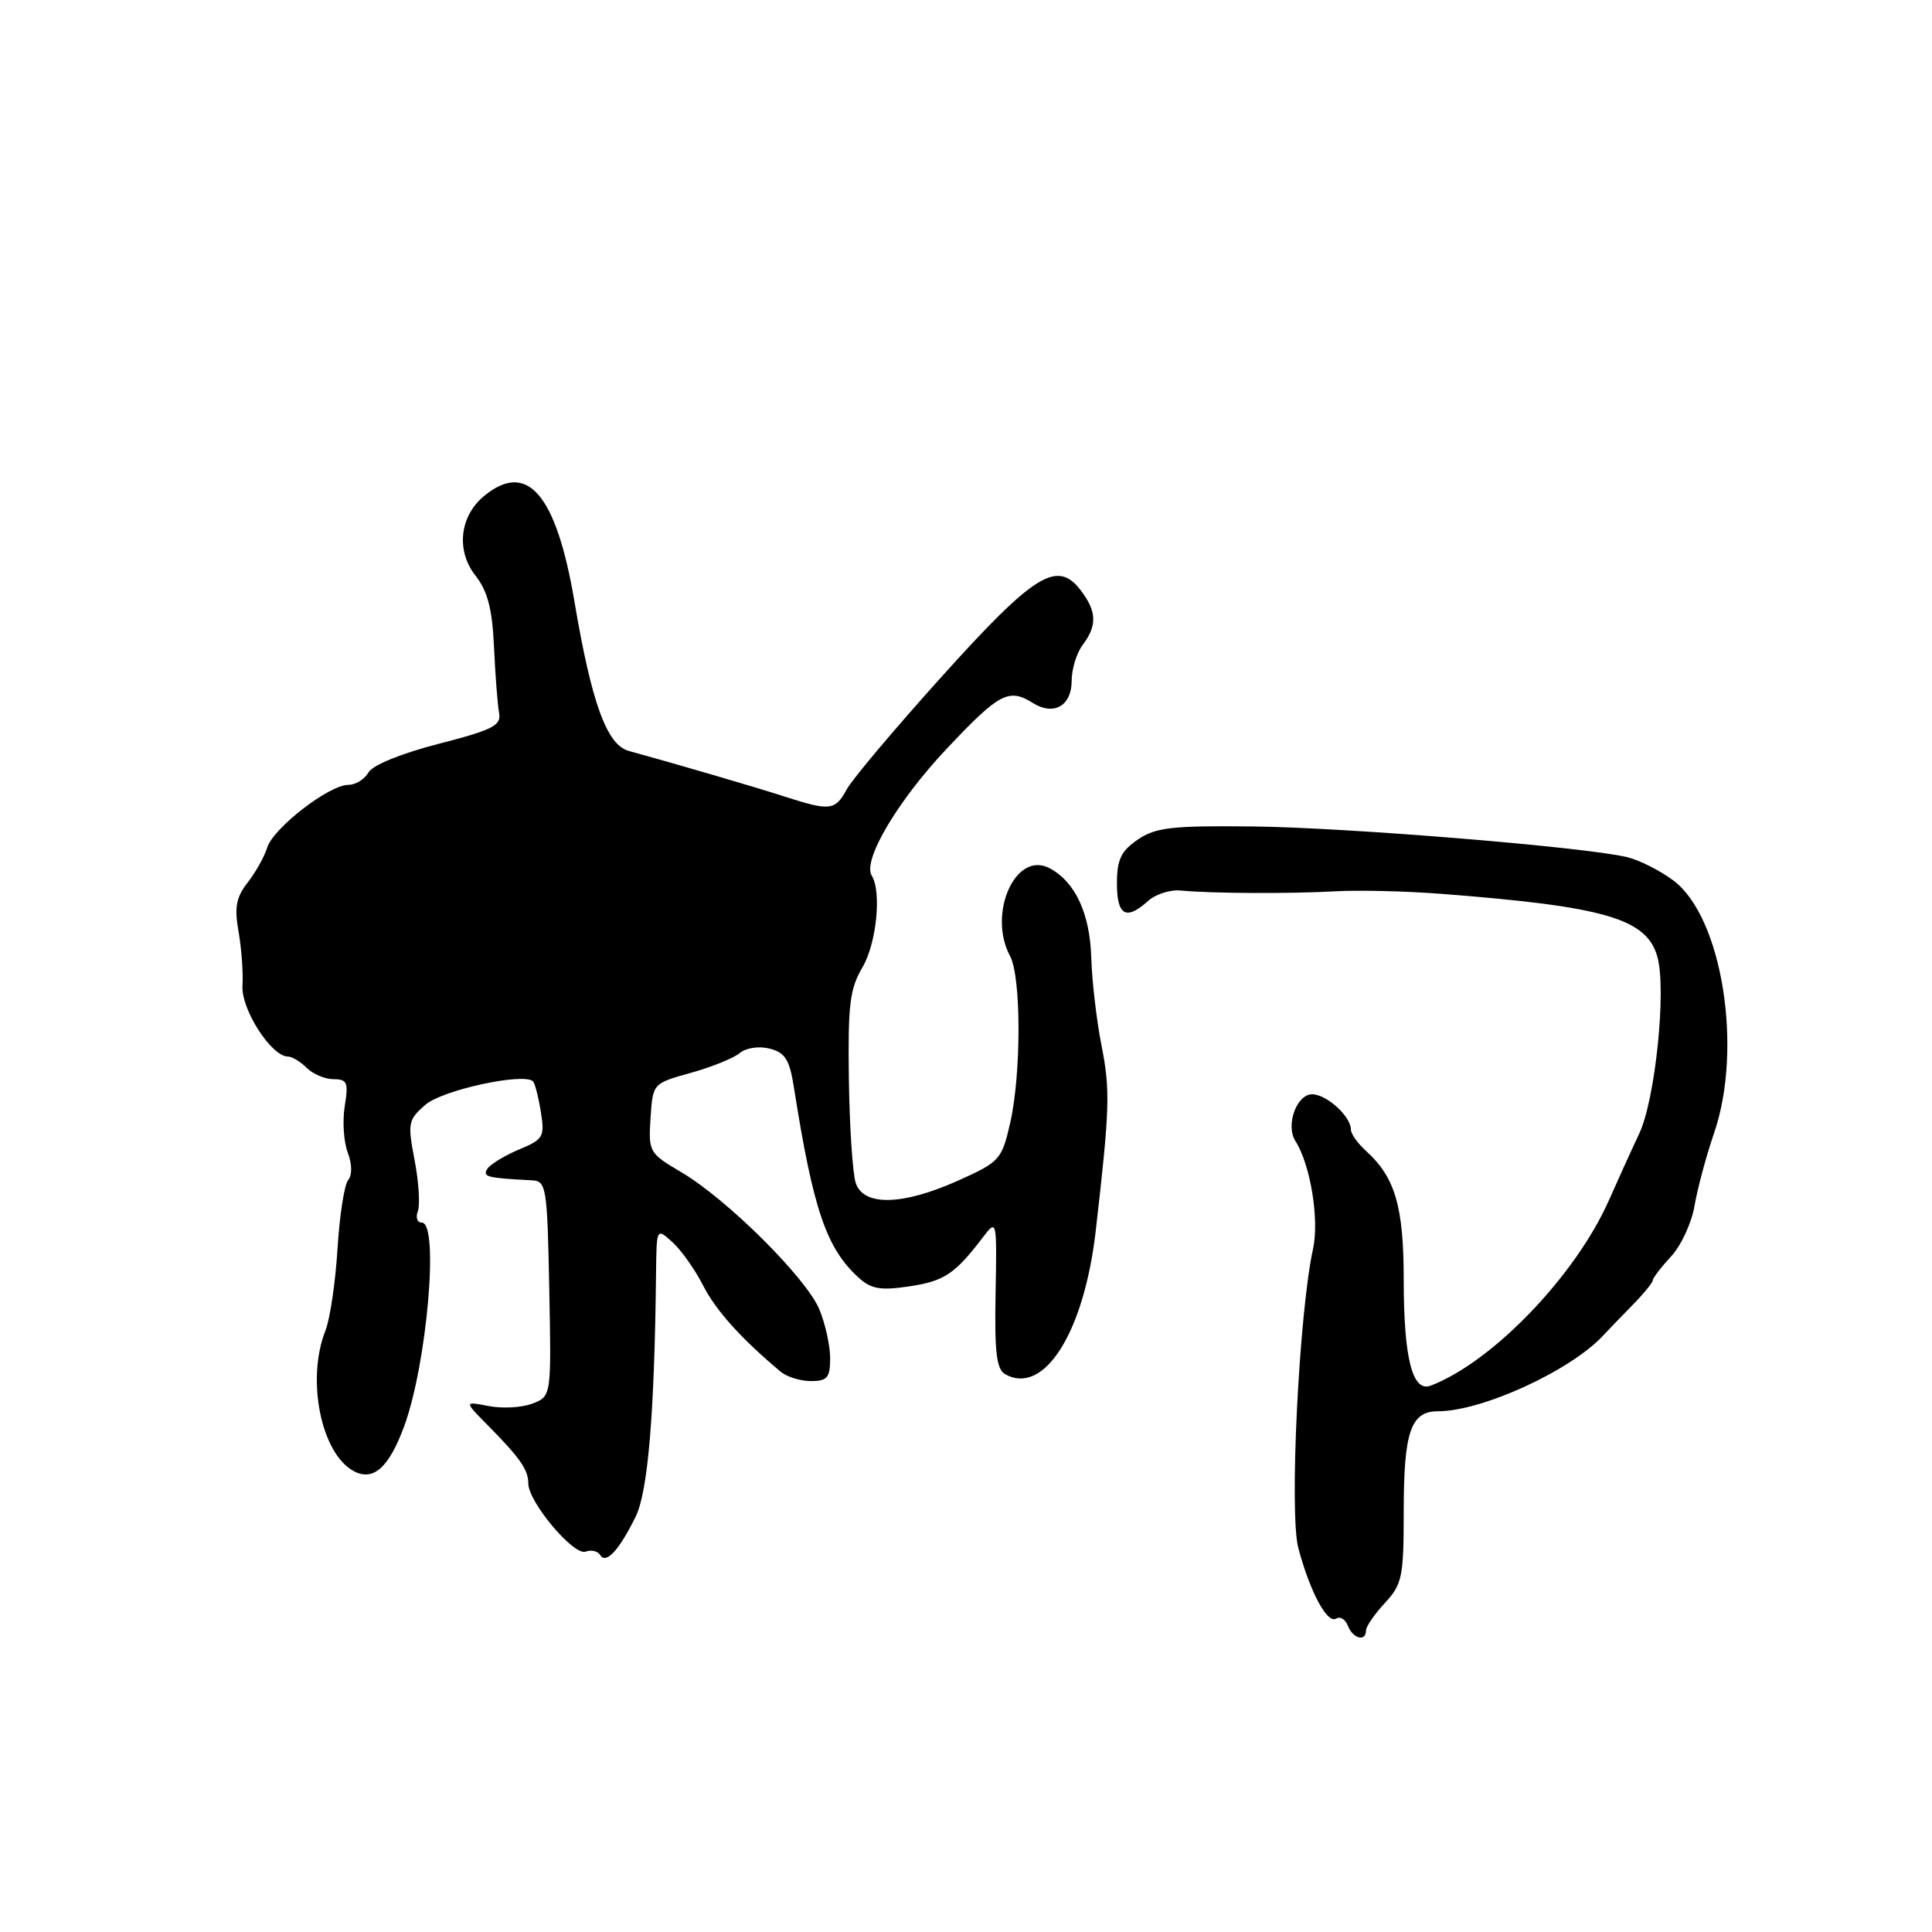 <?xml version="1.0" encoding="UTF-8" standalone="no"?>
<!DOCTYPE svg PUBLIC "-//W3C//DTD SVG 1.1//EN" "http://www.w3.org/Graphics/SVG/1.1/DTD/svg11.dtd" >
<svg xmlns="http://www.w3.org/2000/svg" xmlns:xlink="http://www.w3.org/1999/xlink" version="1.1" viewBox="0 0 256 256">
 <g >
 <path fill="currentColor"
d=" M 181.00 216.05 C 181.00 215.53 182.12 213.89 183.50 212.41 C 185.80 209.93 186.00 208.95 186.00 200.29 C 186.00 189.72 186.93 187.00 190.53 187.00 C 196.41 187.00 208.20 181.58 212.50 176.89 C 213.05 176.29 214.74 174.54 216.25 173.00 C 217.76 171.46 219.00 169.95 219.00 169.65 C 219.00 169.35 220.09 167.93 221.42 166.49 C 222.76 165.05 224.16 162.02 224.54 159.74 C 224.93 157.47 226.09 153.15 227.12 150.15 C 230.99 138.89 228.18 121.47 221.72 116.66 C 219.95 115.34 217.19 113.95 215.58 113.57 C 209.91 112.22 178.33 109.64 166.00 109.51 C 155.27 109.39 153.11 109.64 150.75 111.26 C 148.54 112.77 148.00 113.90 148.00 117.07 C 148.00 121.33 149.22 122.01 152.14 119.37 C 153.13 118.48 155.07 117.86 156.47 118.00 C 160.43 118.39 170.96 118.44 177.00 118.10 C 180.03 117.93 186.32 118.08 191.00 118.44 C 212.75 120.12 218.25 121.73 219.63 126.85 C 220.82 131.26 219.33 145.69 217.21 150.20 C 216.10 152.56 214.30 156.53 213.21 159.00 C 208.79 169.00 197.80 180.45 189.59 183.60 C 187.16 184.54 186.00 180.01 186.00 169.59 C 186.00 159.88 184.87 156.00 181.01 152.51 C 179.90 151.51 179.00 150.23 179.00 149.67 C 179.00 147.93 175.78 145.00 173.86 145.00 C 171.80 145.00 170.32 149.13 171.65 151.19 C 173.64 154.31 174.84 161.61 173.98 165.50 C 172.12 174.00 170.81 200.60 172.04 205.15 C 173.61 211.00 175.87 215.20 177.05 214.47 C 177.58 214.14 178.28 214.58 178.61 215.44 C 179.27 217.14 181.00 217.58 181.00 216.05 Z  M 84.22 200.98 C 85.86 197.67 86.73 187.29 86.93 168.60 C 87.00 162.69 87.00 162.69 89.11 164.60 C 90.26 165.64 92.09 168.22 93.16 170.32 C 94.87 173.66 98.14 177.31 103.43 181.75 C 104.25 182.44 106.06 183.00 107.46 183.00 C 109.62 183.00 110.00 182.55 110.00 179.97 C 110.00 178.30 109.35 175.38 108.56 173.48 C 106.81 169.30 96.25 158.82 90.24 155.30 C 86.02 152.82 85.91 152.63 86.20 148.15 C 86.50 143.56 86.50 143.56 91.50 142.17 C 94.25 141.41 97.17 140.23 98.00 139.55 C 98.86 138.84 100.56 138.58 101.99 138.95 C 104.03 139.47 104.62 140.41 105.19 144.04 C 107.75 160.30 109.50 165.43 113.80 169.32 C 115.44 170.81 116.71 171.02 120.54 170.44 C 125.14 169.75 126.55 168.80 130.30 163.87 C 132.08 161.54 132.10 161.67 131.92 171.38 C 131.77 179.16 132.04 181.44 133.19 182.09 C 138.34 184.97 143.64 176.59 145.19 163.09 C 147.06 146.81 147.13 144.48 145.95 138.50 C 145.30 135.20 144.69 129.98 144.60 126.90 C 144.42 121.04 142.48 116.86 139.09 115.05 C 134.59 112.64 130.81 121.05 133.85 126.71 C 135.33 129.49 135.33 142.41 133.84 148.86 C 132.74 153.66 132.45 153.97 126.97 156.43 C 119.60 159.74 114.42 159.86 113.39 156.75 C 112.98 155.51 112.57 149.32 112.48 143.00 C 112.34 133.18 112.60 131.02 114.27 128.19 C 116.14 125.04 116.84 118.17 115.51 116.02 C 114.26 114.00 118.94 106.10 125.50 99.15 C 132.42 91.82 133.67 91.15 136.88 93.16 C 139.63 94.88 142.00 93.52 142.00 90.22 C 142.00 88.66 142.66 86.51 143.47 85.44 C 145.41 82.87 145.33 80.99 143.17 78.18 C 140.07 74.15 137.04 76.04 124.74 89.70 C 118.56 96.57 112.91 103.27 112.20 104.59 C 110.67 107.41 109.99 107.49 104.00 105.56 C 100.04 104.28 89.68 101.25 83.31 99.50 C 80.41 98.71 78.39 93.17 76.12 79.72 C 73.70 65.44 69.86 60.98 64.11 65.75 C 60.90 68.42 60.41 72.98 63.00 76.27 C 64.62 78.33 65.23 80.69 65.46 85.76 C 65.63 89.47 65.93 93.38 66.13 94.45 C 66.45 96.13 65.34 96.70 58.12 98.56 C 53.16 99.84 49.36 101.39 48.82 102.36 C 48.31 103.26 47.11 104.00 46.15 104.00 C 43.61 104.00 36.22 109.71 35.41 112.30 C 35.04 113.51 33.86 115.60 32.81 116.95 C 31.29 118.90 31.04 120.24 31.61 123.45 C 32.00 125.68 32.24 128.92 32.13 130.64 C 31.95 133.77 35.97 140.00 38.16 140.00 C 38.70 140.00 39.82 140.68 40.64 141.50 C 41.47 142.32 43.07 143.00 44.20 143.00 C 46.01 143.00 46.19 143.44 45.68 146.57 C 45.36 148.53 45.54 151.29 46.07 152.69 C 46.66 154.24 46.68 155.69 46.13 156.37 C 45.62 156.99 44.99 161.10 44.72 165.50 C 44.45 169.90 43.73 174.77 43.12 176.32 C 40.56 182.77 42.54 192.61 46.87 194.93 C 49.46 196.32 51.53 194.48 53.55 189.00 C 56.58 180.76 58.21 162.00 55.89 162.00 C 55.28 162.00 55.05 161.32 55.37 160.49 C 55.68 159.66 55.49 156.62 54.94 153.74 C 53.99 148.81 54.08 148.37 56.38 146.38 C 58.62 144.43 69.42 142.09 70.63 143.29 C 70.88 143.55 71.35 145.35 71.66 147.31 C 72.20 150.64 72.01 150.97 68.74 152.33 C 66.82 153.14 64.94 154.29 64.56 154.90 C 63.92 155.94 64.53 156.09 70.50 156.40 C 72.39 156.49 72.52 157.30 72.78 170.76 C 73.06 185.03 73.06 185.03 70.53 185.99 C 69.14 186.52 66.54 186.66 64.75 186.31 C 61.50 185.68 61.50 185.68 64.50 188.72 C 68.93 193.20 70.00 194.73 70.00 196.56 C 70.00 199.02 76.04 206.20 77.60 205.60 C 78.33 205.32 79.20 205.52 79.53 206.05 C 80.30 207.30 82.02 205.45 84.22 200.98 Z "/>
</g>
</svg>